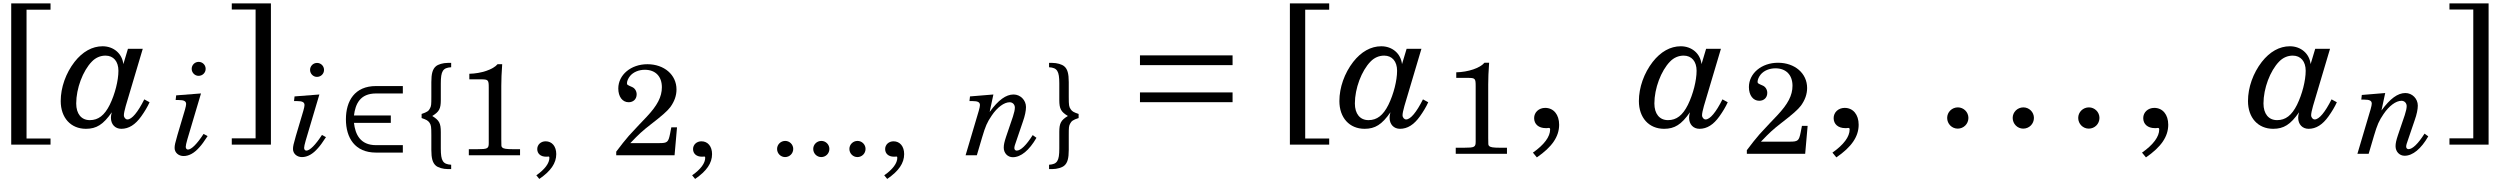 <?xml version='1.0' encoding='UTF-8'?>
<!-- This file was generated by dvisvgm 3.4.3 -->
<svg version='1.1' xmlns='http://www.w3.org/2000/svg' xmlns:xlink='http://www.w3.org/1999/xlink' width='176.293pt' height='12.682pt' viewBox='56.413 56.85 176.293 12.682'>
<defs>
<use id='g5-198' xlink:href='#g1-198' transform='scale(1.316)'/>
<use id='g11-44' xlink:href='#g3-44' transform='scale(1.011)'/>
<use id='g11-46' xlink:href='#g3-46' transform='scale(1.011)'/>
<use id='g17-97' xlink:href='#g12-97' transform='scale(1.316)'/>
<use id='g19-49' xlink:href='#g3-49' transform='scale(1.011)'/>
<use id='g19-50' xlink:href='#g3-50' transform='scale(1.011)'/>
<path id='g12-97' d='M3.611-4.15L3.365-3.329C3.301-3.894 2.845-4.286 2.253-4.286C1.696-4.286 1.176-3.994 .748-3.447C.283-2.845 .009-2.079 .009-1.35C.009-.456 .547 .137 1.359 .137C1.924 .137 2.289-.091 2.745-.748C2.709-.611 2.699-.547 2.699-.456C2.699-.1 2.927 .137 3.256 .137C3.657 .137 4.004-.082 4.323-.529C4.505-.784 4.66-1.04 4.77-1.286L4.487-1.441C4.14-.748 3.821-.365 3.584-.365C3.484-.365 3.393-.465 3.393-.593C3.393-.684 3.429-.857 3.493-1.085L4.405-4.15H3.611ZM2.408-3.785C2.836-3.785 3.101-3.475 3.101-2.973C3.101-2.453 2.918-1.724 2.636-1.149C2.353-.584 2.025-.328 1.569-.328S.839-.666 .839-1.222C.839-2.025 1.195-2.973 1.678-3.466C1.879-3.675 2.134-3.785 2.408-3.785Z'/>
<path id='g12-105' d='M2.107-4.286L.356-4.15L.319-3.821H.538C.912-3.821 1.058-3.739 1.058-3.538C1.058-3.456 1.031-3.338 .976-3.137L.447-1.359C.283-.784 .246-.638 .246-.438C.246-.119 .52 .128 .876 .128C1.268 .128 1.642-.082 2.006-.502C2.171-.684 2.316-.885 2.572-1.277L2.289-1.432C1.833-.73 1.432-.328 1.186-.328C1.094-.328 1.031-.41 1.031-.52C1.031-.611 1.067-.775 1.14-1.031L2.107-4.286ZM1.943-6.512C1.669-6.512 1.45-6.293 1.45-6.019C1.45-5.755 1.669-5.527 1.933-5.527C2.216-5.527 2.435-5.745 2.435-6.019S2.216-6.512 1.943-6.512Z'/>
<path id='g12-110' d='M2.088-4.286L.438-4.15L.401-3.821H.62C.994-3.821 1.14-3.739 1.14-3.538C1.14-3.456 1.113-3.338 1.058-3.137L.128 0H.921L1.295-1.268C1.532-2.061 1.642-2.316 1.97-2.8C2.362-3.383 2.845-3.739 3.238-3.739C3.447-3.739 3.602-3.575 3.602-3.365C3.602-3.21 3.557-3.01 3.466-2.727L2.982-1.304C2.864-.948 2.818-.739 2.818-.538C2.818-.155 3.092 .137 3.456 .137C4.031 .137 4.615-.347 5.125-1.231L4.861-1.423C4.405-.702 4.013-.328 3.73-.328C3.639-.328 3.566-.401 3.566-.502S3.593-.711 3.739-1.113L4.168-2.371C4.314-2.782 4.387-3.137 4.387-3.402C4.387-3.885 3.994-4.286 3.511-4.286C2.973-4.286 2.435-3.894 1.824-3.055L2.088-4.286Z'/>
<path id='g1-50' d='M4.646-.713H2.752C1.633-.713 1.29-1.489 1.2-2.283H3.798V-2.806H1.2C1.299-3.609 1.624-4.358 2.752-4.358H4.646V-4.881H2.752C1.254-4.881 .632-3.834 .632-2.535S1.263-.189 2.752-.189H4.646V-.713Z'/>
<path id='g1-198' d='M5.729-1.29V-1.813H.767V-1.29H5.729ZM5.729-3.275V-3.798H.767V-3.275H5.729Z'/>
<use id='g16-44' xlink:href='#g3-44' transform='scale(1.33)'/>
<use id='g16-46' xlink:href='#g3-46' transform='scale(1.33)'/>
<use id='g21-91' xlink:href='#g3-91' transform='scale(1.33)'/>
<use id='g21-93' xlink:href='#g3-93' transform='scale(1.33)'/>
<path id='g3-44' d='M.785 1.651C1.588 1.101 1.967 .55 1.967-.081C1.967-.623 1.669-.974 1.227-.974C.893-.974 .641-.74 .641-.433C.641-.108 .884 .099 1.254 .099C1.29 .099 1.38 .099 1.398 .09H1.425C1.471 .09 1.489 .117 1.489 .171C1.489 .55 1.182 .974 .577 1.398L.785 1.651Z'/>
<path id='g3-46' d='M1.236-1.001C.92-1.001 .668-.749 .668-.442C.668-.126 .92 .126 1.227 .126C1.543 .126 1.795-.126 1.795-.442C1.795-.749 1.543-1.001 1.236-1.001Z'/>
<path id='g3-49' d='M2.905-6.351C2.598-5.981 1.768-5.702 .938-5.684V-5.296H1.732C2.255-5.296 2.292-5.26 2.292-4.727V-1.11V-.848C2.292-.469 2.21-.424 1.489-.424H.902V0H4.475V-.424H3.979C3.5-.424 3.302-.46 3.23-.55C3.167-.613 3.167-.613 3.167-1.11V-4.836C3.167-5.278 3.185-5.711 3.23-6.351H2.905Z'/>
<path id='g3-50' d='M4.556-1.949H4.159L4.069-1.489C3.952-.911 3.879-.848 3.32-.848H1.299C1.922-1.498 2.129-1.687 2.707-2.138C3.528-2.77 3.879-3.085 4.087-3.356C4.376-3.753 4.52-4.159 4.52-4.592C4.52-5.612 3.663-6.351 2.49-6.351C1.344-6.351 .46-5.612 .46-4.655C.46-4.087 .749-3.699 1.182-3.699C1.516-3.699 1.741-3.924 1.741-4.249C1.741-4.475 1.615-4.682 1.416-4.763C1.083-4.908 1.065-4.917 1.065-5.034C1.065-5.169 1.155-5.377 1.281-5.53C1.507-5.801 1.886-5.963 2.31-5.963C3.049-5.963 3.5-5.503 3.5-4.745C3.5-4.078 3.185-3.473 2.436-2.679L1.904-2.12C1.588-1.786 1.353-1.534 1.2-1.362C.875-.983 .713-.776 .316-.253V0H4.385L4.556-1.949Z'/>
<path id='g3-91' d='M1.407 .65V-6.18H2.679V-6.514H.595V.974H2.679V.65H1.407Z'/>
<path id='g3-93' d='M1.588-6.189V.641H.325V.974H2.4V-6.514H.325V-6.189H1.588Z'/>
<path id='g3-123' d='M.595-2.625C.938-2.508 1.047-2.445 1.155-2.292C1.263-2.12 1.281-2.021 1.281-1.425V-.379C1.281 .217 1.371 .532 1.597 .731C1.759 .875 2.111 .974 2.445 .974H2.679V.668C2.093 .632 1.949 .397 1.949-.469V-1.642C1.949-2.264 1.831-2.472 1.344-2.77C1.831-3.067 1.949-3.275 1.949-3.897V-5.07C1.949-5.936 2.093-6.171 2.679-6.207V-6.514H2.445C2.111-6.514 1.759-6.414 1.597-6.27C1.371-6.072 1.281-5.756 1.281-5.16V-4.114C1.281-3.564 1.272-3.482 1.191-3.32C1.101-3.122 .974-3.04 .595-2.914V-2.625Z'/>
<path id='g3-125' d='M2.409-2.914C2.057-3.031 1.949-3.094 1.849-3.248C1.732-3.419 1.714-3.518 1.714-4.114V-5.16C1.714-5.756 1.624-6.081 1.398-6.27C1.236-6.414 .884-6.514 .55-6.514H.325V-6.207C.902-6.171 1.047-5.936 1.047-5.07V-3.897C1.047-3.275 1.164-3.067 1.651-2.77C1.164-2.472 1.047-2.264 1.047-1.642V-.469C1.047 .397 .902 .632 .325 .668V.974H.55C.884 .974 1.236 .875 1.398 .731C1.624 .541 1.714 .217 1.714-.379V-1.425C1.714-1.976 1.723-2.057 1.804-2.219C1.904-2.418 2.021-2.499 2.409-2.625V-2.914Z'/>
</defs>
<g id='page1'>
<use x='56.413' y='65.753' xlink:href='#g21-91'/>
<use x='60.683' y='65.753' xlink:href='#g17-97'/>
<use x='68.48' y='67.725' xlink:href='#g12-105'/>
<use x='72.325' y='65.753' xlink:href='#g21-93'/>
<use x='76.828' y='67.799' xlink:href='#g12-105'/>
<use x='80.174' y='67.799' xlink:href='#g1-50'/>
<use x='85.549' y='67.799' xlink:href='#g3-123'/>
<use x='88.561' y='67.799' xlink:href='#g19-49'/>
<use x='93.65' y='67.799' xlink:href='#g11-44'/>
<use x='99.548' y='67.799' xlink:href='#g19-50'/>
<use x='104.637' y='67.799' xlink:href='#g11-44'/>
<use x='110.535' y='67.799' xlink:href='#g11-46'/>
<use x='113.084' y='67.799' xlink:href='#g11-46'/>
<use x='115.634' y='67.799' xlink:href='#g11-46'/>
<use x='118.183' y='67.799' xlink:href='#g11-44'/>
<use x='124.376' y='67.799' xlink:href='#g12-110'/>
<use x='130.065' y='67.799' xlink:href='#g3-125'/>
<use x='135.791' y='65.753' xlink:href='#g5-198'/>
<use x='146.581' y='65.753' xlink:href='#g21-91'/>
<use x='150.851' y='65.753' xlink:href='#g17-97'/>
<use x='158.156' y='67.696' xlink:href='#g19-49'/>
<use x='163.743' y='65.753' xlink:href='#g16-44'/>
<use x='171.971' y='65.753' xlink:href='#g17-97'/>
<use x='179.276' y='67.696' xlink:href='#g19-50'/>
<use x='184.864' y='65.753' xlink:href='#g16-44'/>
<use x='192.833' y='65.753' xlink:href='#g16-46'/>
<use x='197.453' y='65.753' xlink:href='#g16-46'/>
<use x='202.074' y='65.753' xlink:href='#g16-46'/>
<use x='206.695' y='65.753' xlink:href='#g16-44'/>
<use x='214.923' y='65.753' xlink:href='#g17-97'/>
<use x='222.523' y='67.696' xlink:href='#g12-110'/>
<use x='228.71' y='65.753' xlink:href='#g21-93'/>
</g>
</svg>